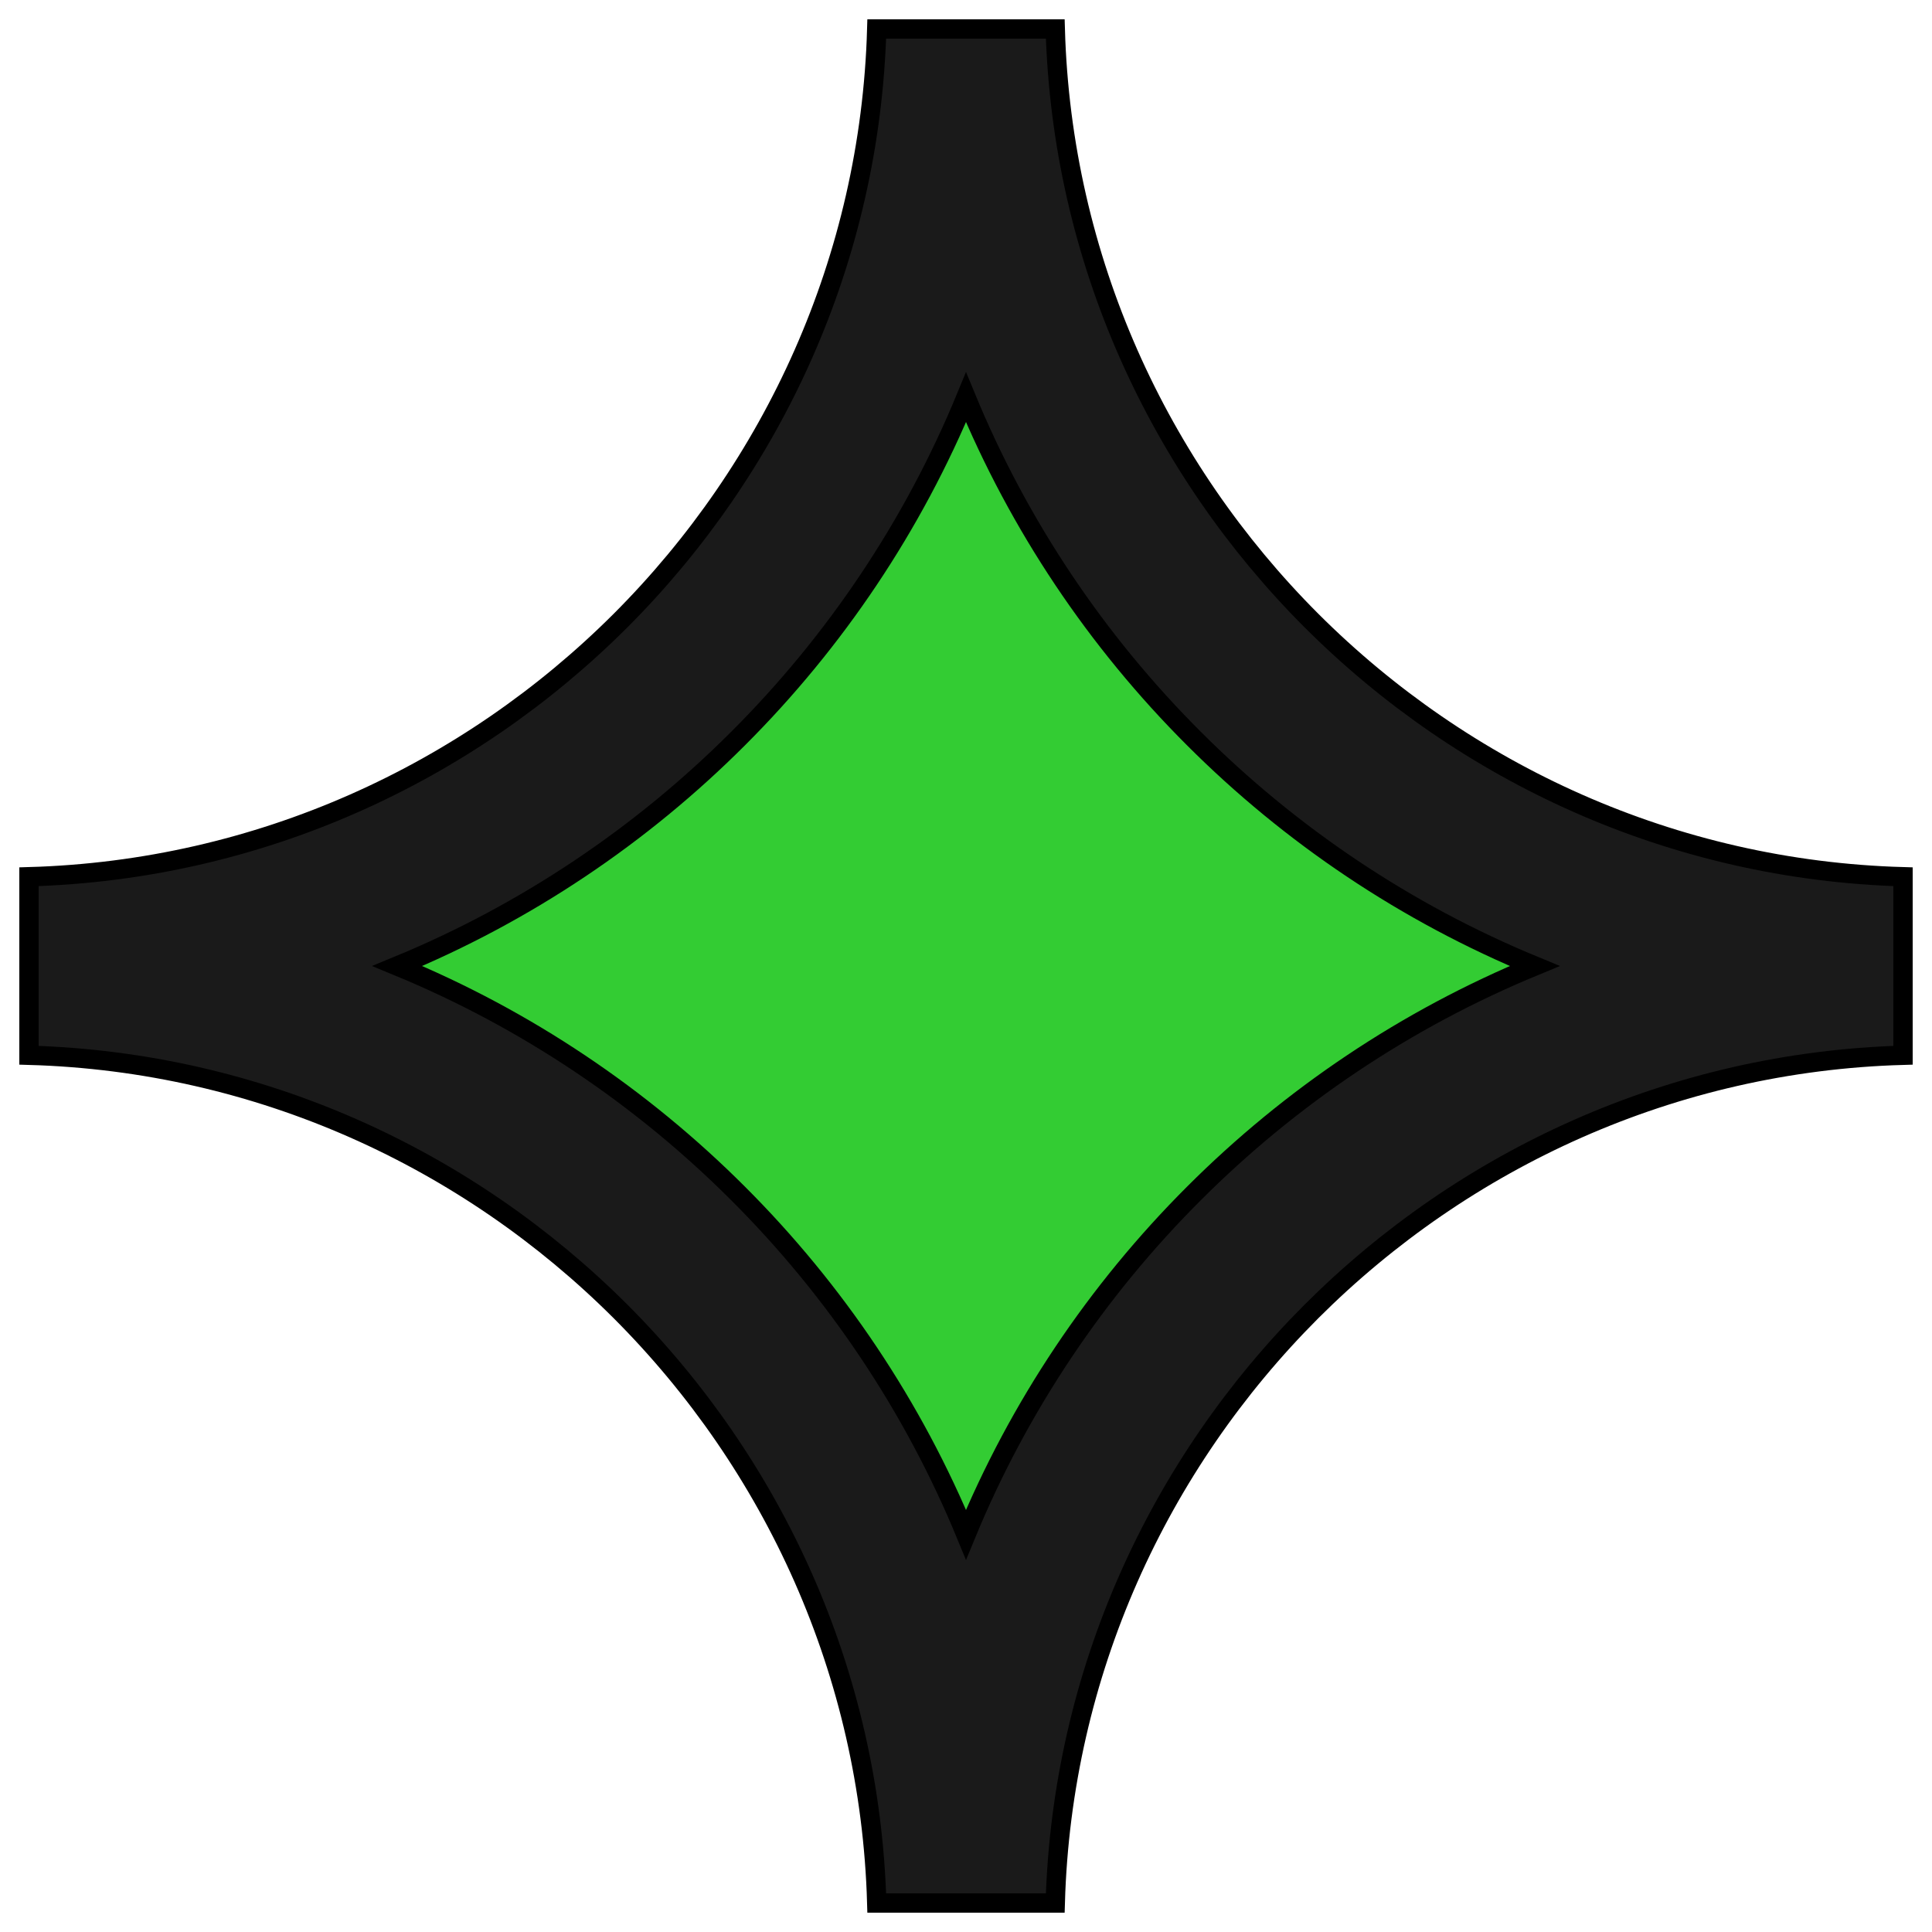 <?xml version="1.0" encoding="UTF-8"?>
<!DOCTYPE svg PUBLIC "-//W3C//DTD SVG 1.1//EN" "http://www.w3.org/Graphics/SVG/1.1/DTD/svg11.dtd">
<!-- Creator: CorelDRAW 2021 (64 Bit) -->
<svg xmlns="http://www.w3.org/2000/svg" xml:space="preserve" width="200px" height="200px" version="1.1" style="shape-rendering:geometricPrecision; text-rendering:geometricPrecision; image-rendering:optimizeQuality; fill-rule:evenodd; clip-rule:evenodd"
viewBox="0 0 200 200"
 xmlns:xlink="http://www.w3.org/1999/xlink"
 xmlns:xodm="http://www.corel.com/coreldraw/odm/2003">
 <defs>
  <style type="text/css">
   <![CDATA[
    .str0 {stroke:black;stroke-width:2;stroke-miterlimit:22.926}
    .fil1 {fill:#1A1A1A}
    .fil0 {fill:#33CC33}
   ]]>
  </style>
 </defs>
 <g id="Camada_x0020_1">
  <path class="fil0" d="M99.45 6.02l1.1 0c0,51.38 42.05,93.43 93.43,93.43l0 1.1c-51.38,0 -93.43,42.05 -93.43,93.43l-1.1 0c0,-51.38 -42.05,-93.43 -93.43,-93.43l0 -1.1c51.38,0 93.43,-42.05 93.43,-93.43z"/>
  <path class="fil1 str0" d="M90.76 3l18.48 0c0.68,23.83 10.71,45.42 26.52,61.24 15.82,15.81 37.41,25.84 61.24,26.52l0 18.48c-23.83,0.68 -45.42,10.71 -61.24,26.52 -15.81,15.82 -25.84,37.41 -26.52,61.24l-18.48 0c-0.68,-23.83 -10.71,-45.42 -26.52,-61.24 -15.82,-15.81 -37.41,-25.84 -61.24,-26.52l0 -18.48c23.83,-0.68 45.42,-10.71 61.24,-26.52 15.81,-15.82 25.84,-37.41 26.52,-61.24zm32.81 73.43c-10.03,-10.02 -18.09,-22 -23.57,-35.3 -5.48,13.3 -13.54,25.28 -23.57,35.3 -10.02,10.03 -22,18.09 -35.3,23.57 13.3,5.48 25.28,13.54 35.3,23.57 10.03,10.02 18.09,22 23.57,35.3 5.48,-13.3 13.54,-25.28 23.57,-35.3 10.02,-10.03 22,-18.09 35.3,-23.57 -13.3,-5.48 -25.28,-13.54 -35.3,-23.57z"/>
 </g>
</svg>
